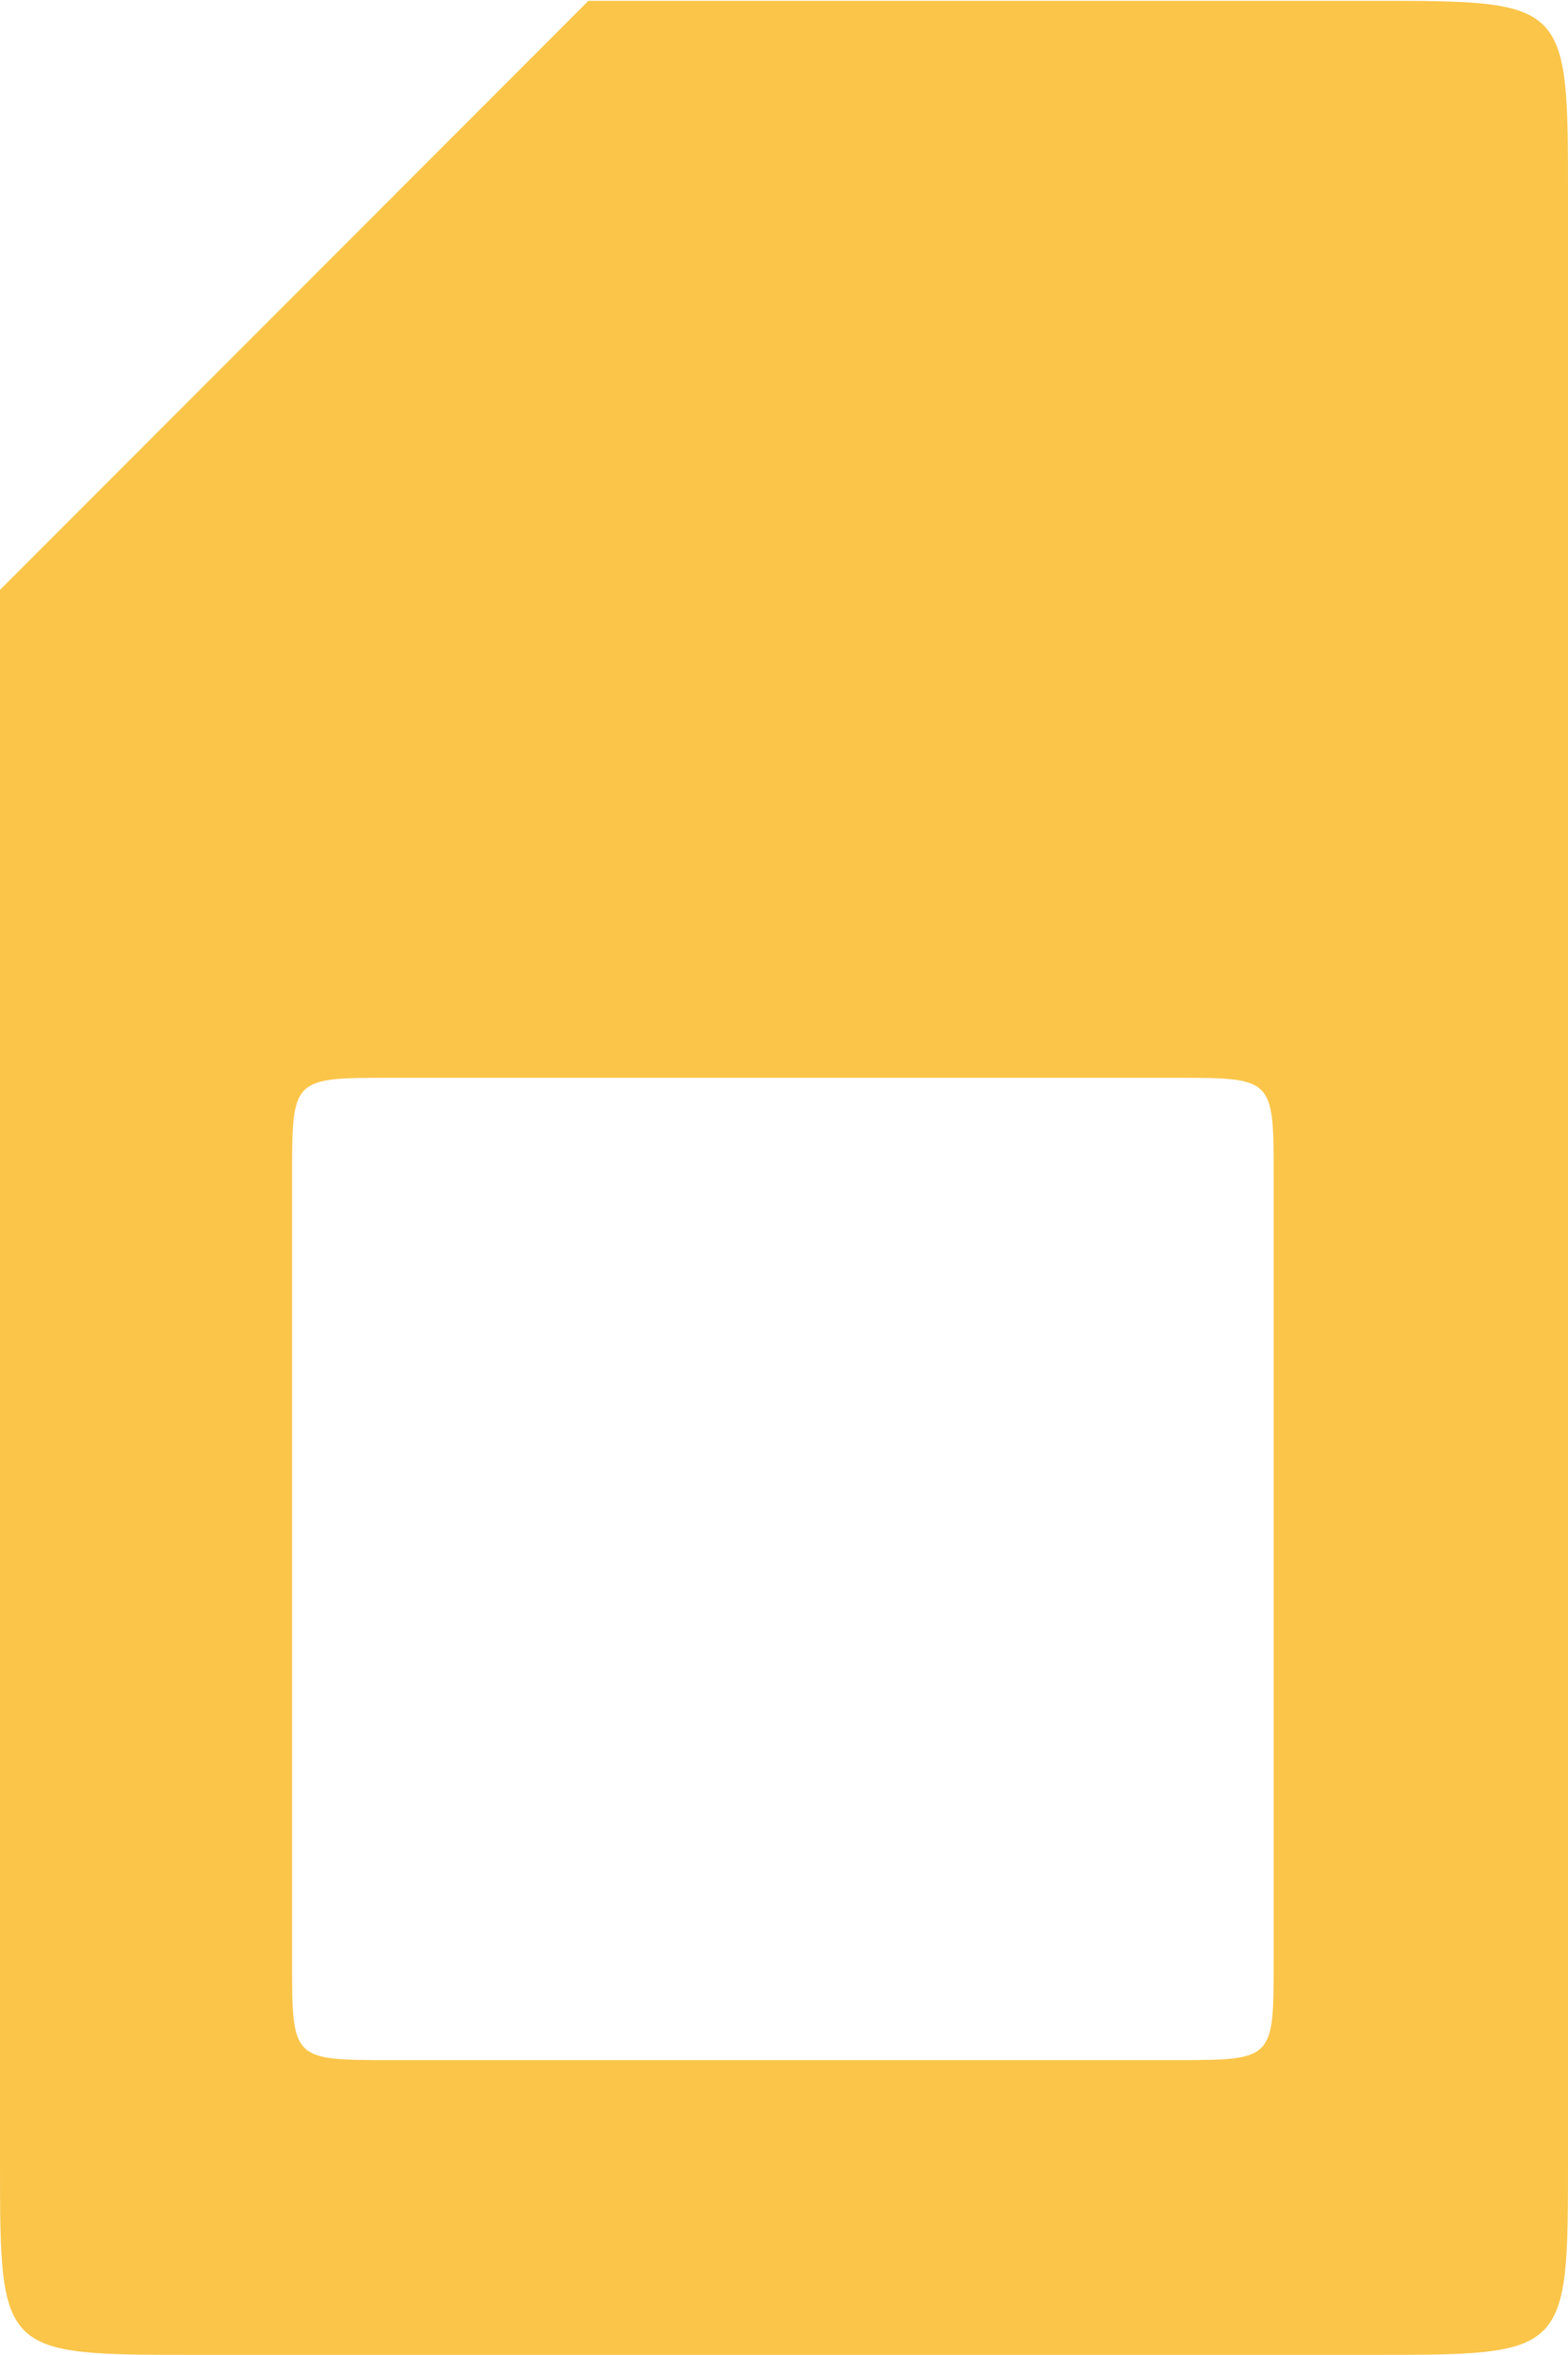 <?xml version="1.0" encoding="utf-8"?>
<!-- Generator: Adobe Illustrator 14.0.0, SVG Export Plug-In . SVG Version: 6.00 Build 43363)  -->
<!DOCTYPE svg PUBLIC "-//W3C//DTD SVG 1.1//EN" "http://www.w3.org/Graphics/SVG/1.1/DTD/svg11.dtd">
<svg version="1.1" id="Calque_1" xmlns="http://www.w3.org/2000/svg" xmlns:xlink="http://www.w3.org/1999/xlink" x="0px" y="0px"
	 width="7.677px" height="11.521px" viewBox="0 0 7.677 11.521" enable-background="new 0 0 7.677 11.521" xml:space="preserve">
<g>
	<path fill="#FAC549" d="M1.914,10.079c-0.484,0-0.484,0-0.484-0.483v-3.84c0-0.483,0-0.483,0.484-0.483h3.838
		c0.484,0,0.484,0,0.484,0.483v3.84c0,0.483,0,0.483-0.484,0.483H1.914z M0.957,11.521H6.72c0.957,0,0.957,0,0.957-0.957V0.961
		c0-0.957,0-0.957-0.957-0.957H2.881L0,2.886v7.688C0,11.521,0,11.521,0.957,11.521"/>
</g>
</svg>
